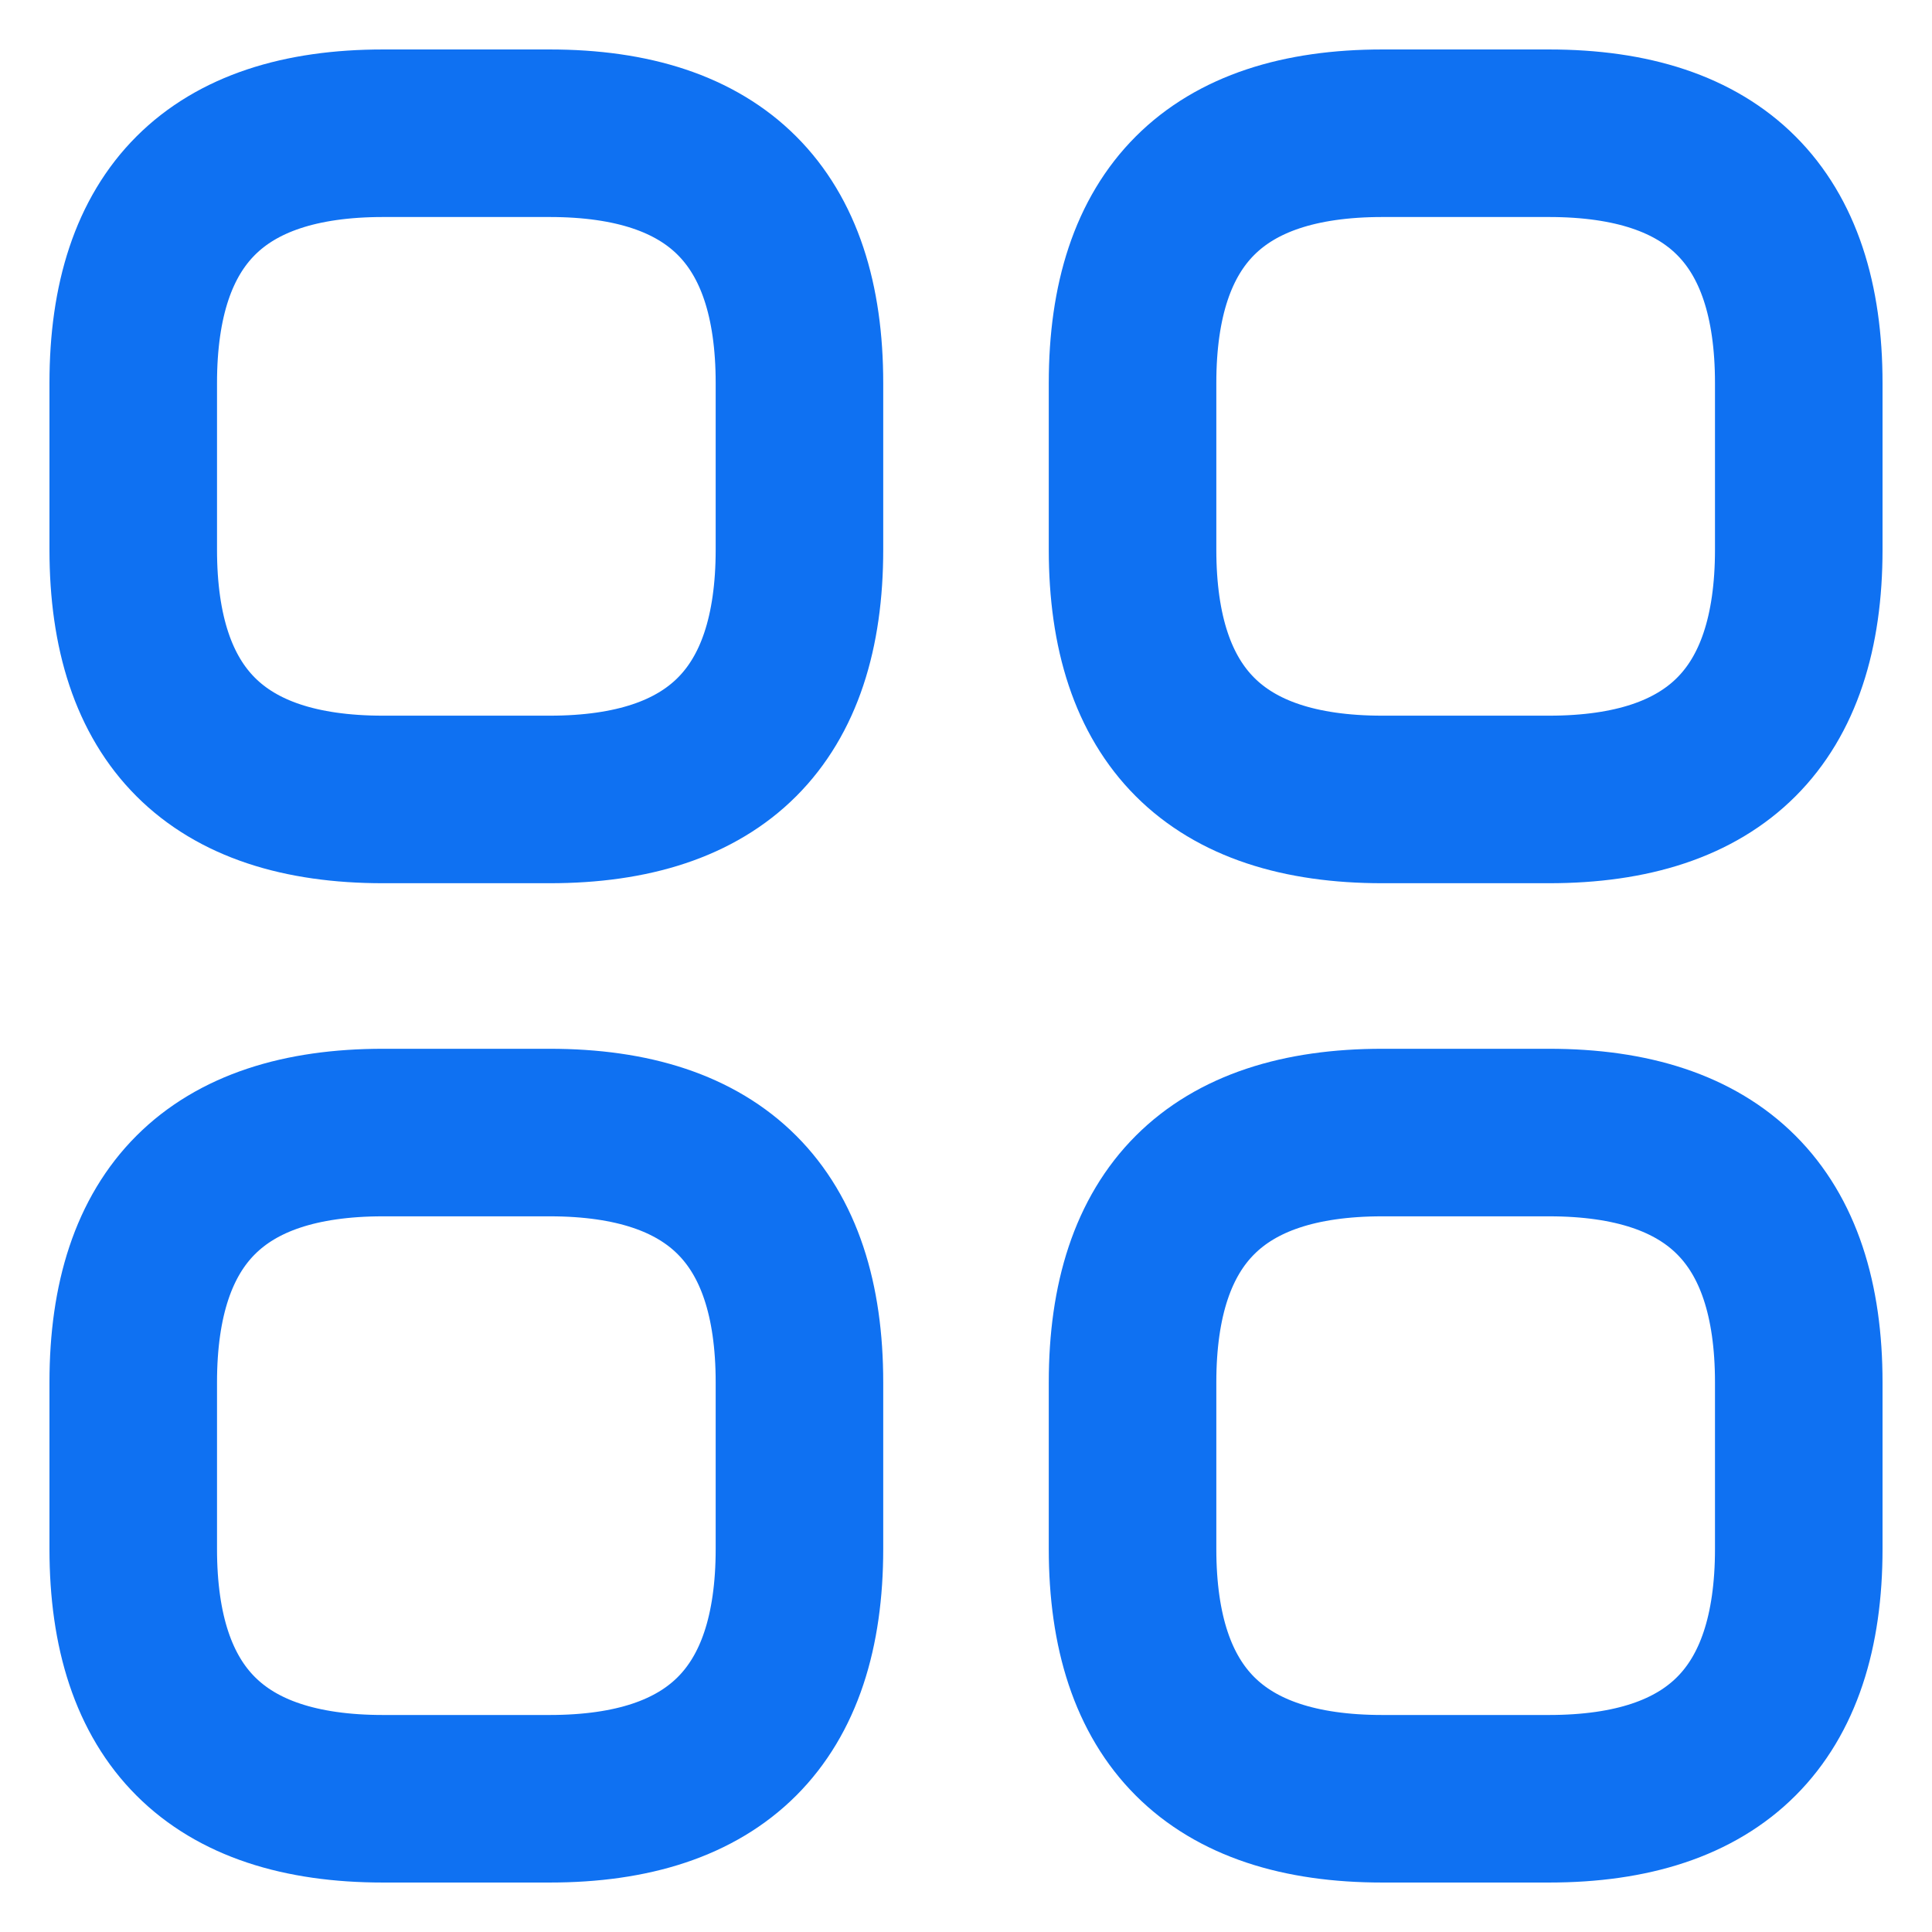 <svg width="25" height="25" viewBox="0 0 29 28" fill="none" xmlns="http://www.w3.org/2000/svg">
<g id="Menu">
<g id="Group">
<path id="Vector" d="M5.75 11.5H8.25C10.75 11.5 12 10.25 12 7.75V5.25C12 2.75 10.75 1.5 8.25 1.5H5.75C3.25 1.5 2 2.75 2 5.25V7.75C2 10.25 3.25 11.5 5.75 11.5Z" stroke="#0F71F2" stroke-width="2.515" stroke-miterlimit="10" stroke-linecap="round" stroke-linejoin="round"/>
<path id="Vector_2" d="M20.75 11.5H23.25C25.75 11.5 27 10.25 27 7.75V5.25C27 2.75 25.75 1.5 23.25 1.5H20.75C18.25 1.5 17 2.75 17 5.25V7.75C17 10.25 18.25 11.5 20.75 11.5Z" stroke="#0F71F2" stroke-width="2.515" stroke-miterlimit="10" stroke-linecap="round" stroke-linejoin="round"/>
<path id="Vector_3" d="M20.75 26.5H23.25C25.75 26.5 27 25.25 27 22.75V20.25C27 17.75 25.75 16.5 23.25 16.5H20.75C18.25 16.5 17 17.75 17 20.25V22.75C17 25.25 18.25 26.5 20.75 26.5Z" stroke="#0F71F2" stroke-width="2.515" stroke-miterlimit="10" stroke-linecap="round" stroke-linejoin="round"/>
<path id="Vector_4" d="M5.75 26.5H8.25C10.75 26.5 12 25.25 12 22.75V20.25C12 17.75 10.75 16.5 8.25 16.5H5.75C3.25 16.5 2 17.75 2 20.25V22.75C2 25.25 3.25 26.5 5.75 26.5Z" stroke="#0F71F2" stroke-width="2.515" stroke-miterlimit="10" stroke-linecap="round" stroke-linejoin="round"/>
</g>
</g>
</svg>
